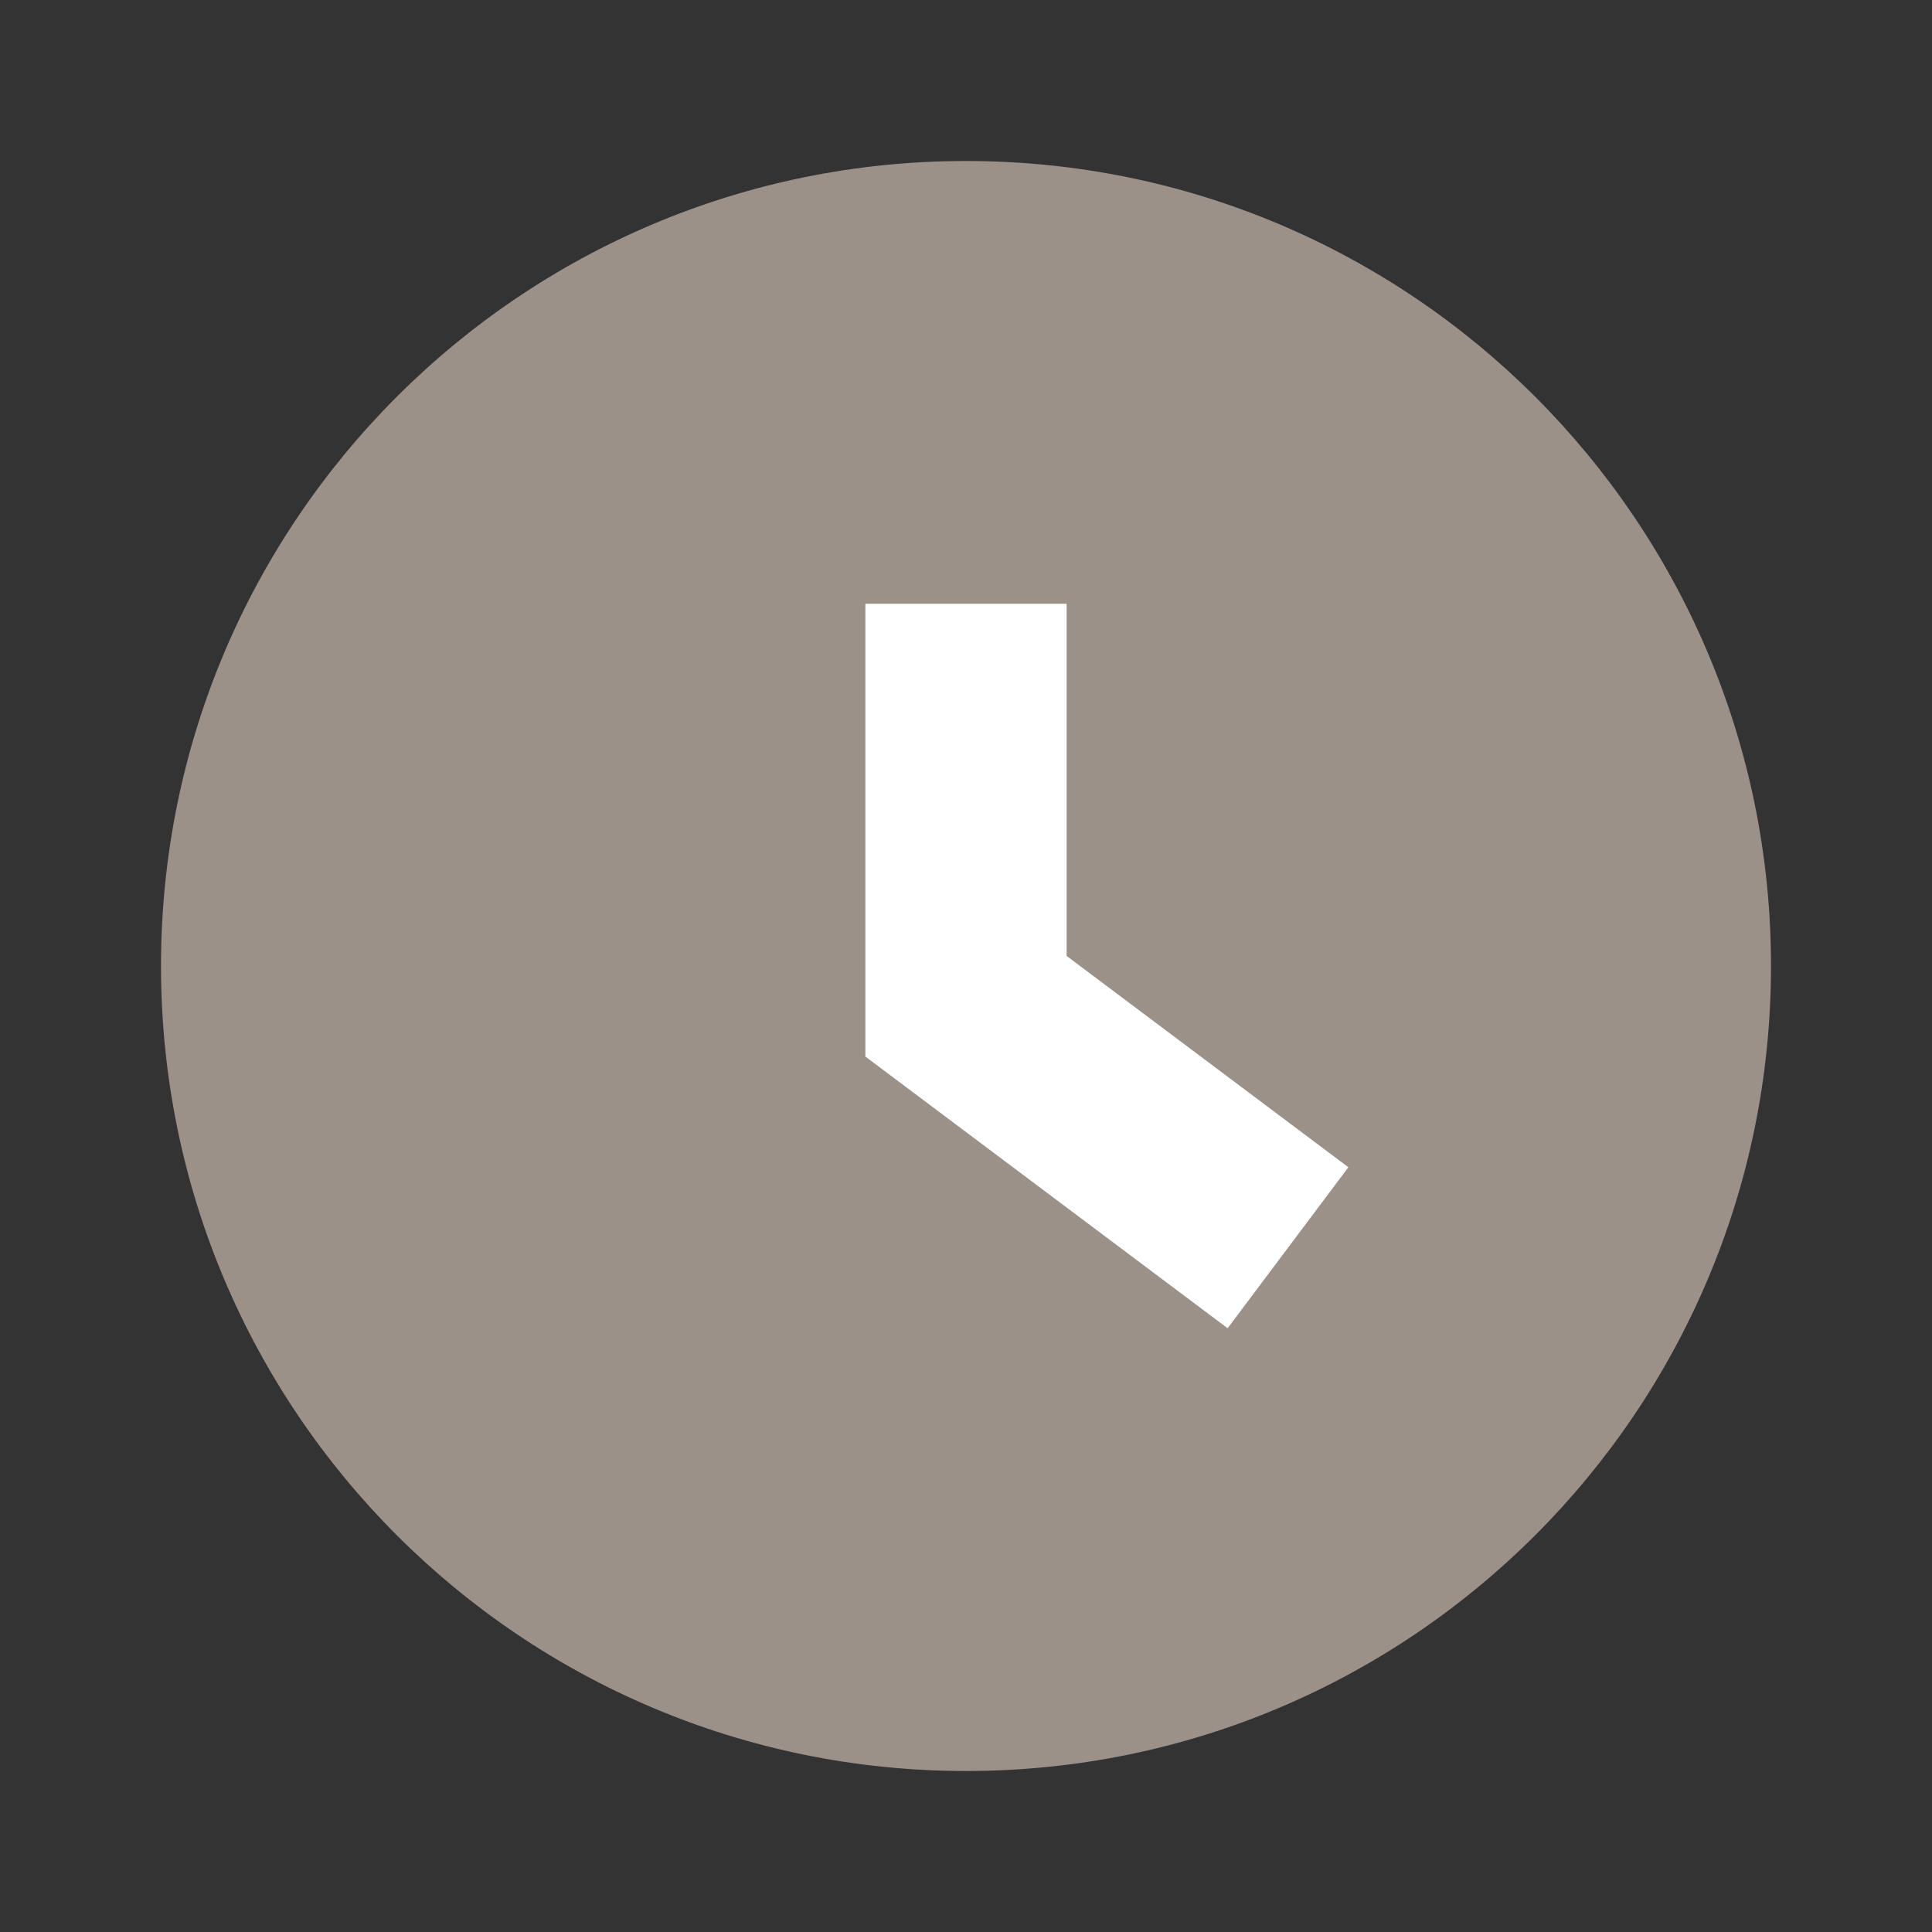 <svg width="24" height="24" viewBox="0 0 24 24" fill="none" xmlns="http://www.w3.org/2000/svg">
<rect x="0" y="0" width="24" height="24" fill="#333333" stroke="none"/>
<path d="M12 22C17.523 22 22 17.523 22 12C22 6.477 17.523 2 12 2C6.477 2 2 6.477 2 12C2 17.523 6.477 22 12 22Z" fill="#9C9188"/>
<path fill-rule="evenodd" clip-rule="evenodd" d="M10.75 7.5H13.25V11.875L16.75 14.5L15.25 16.5L10.75 13.125V7.5Z" fill="white"/>
</svg>
